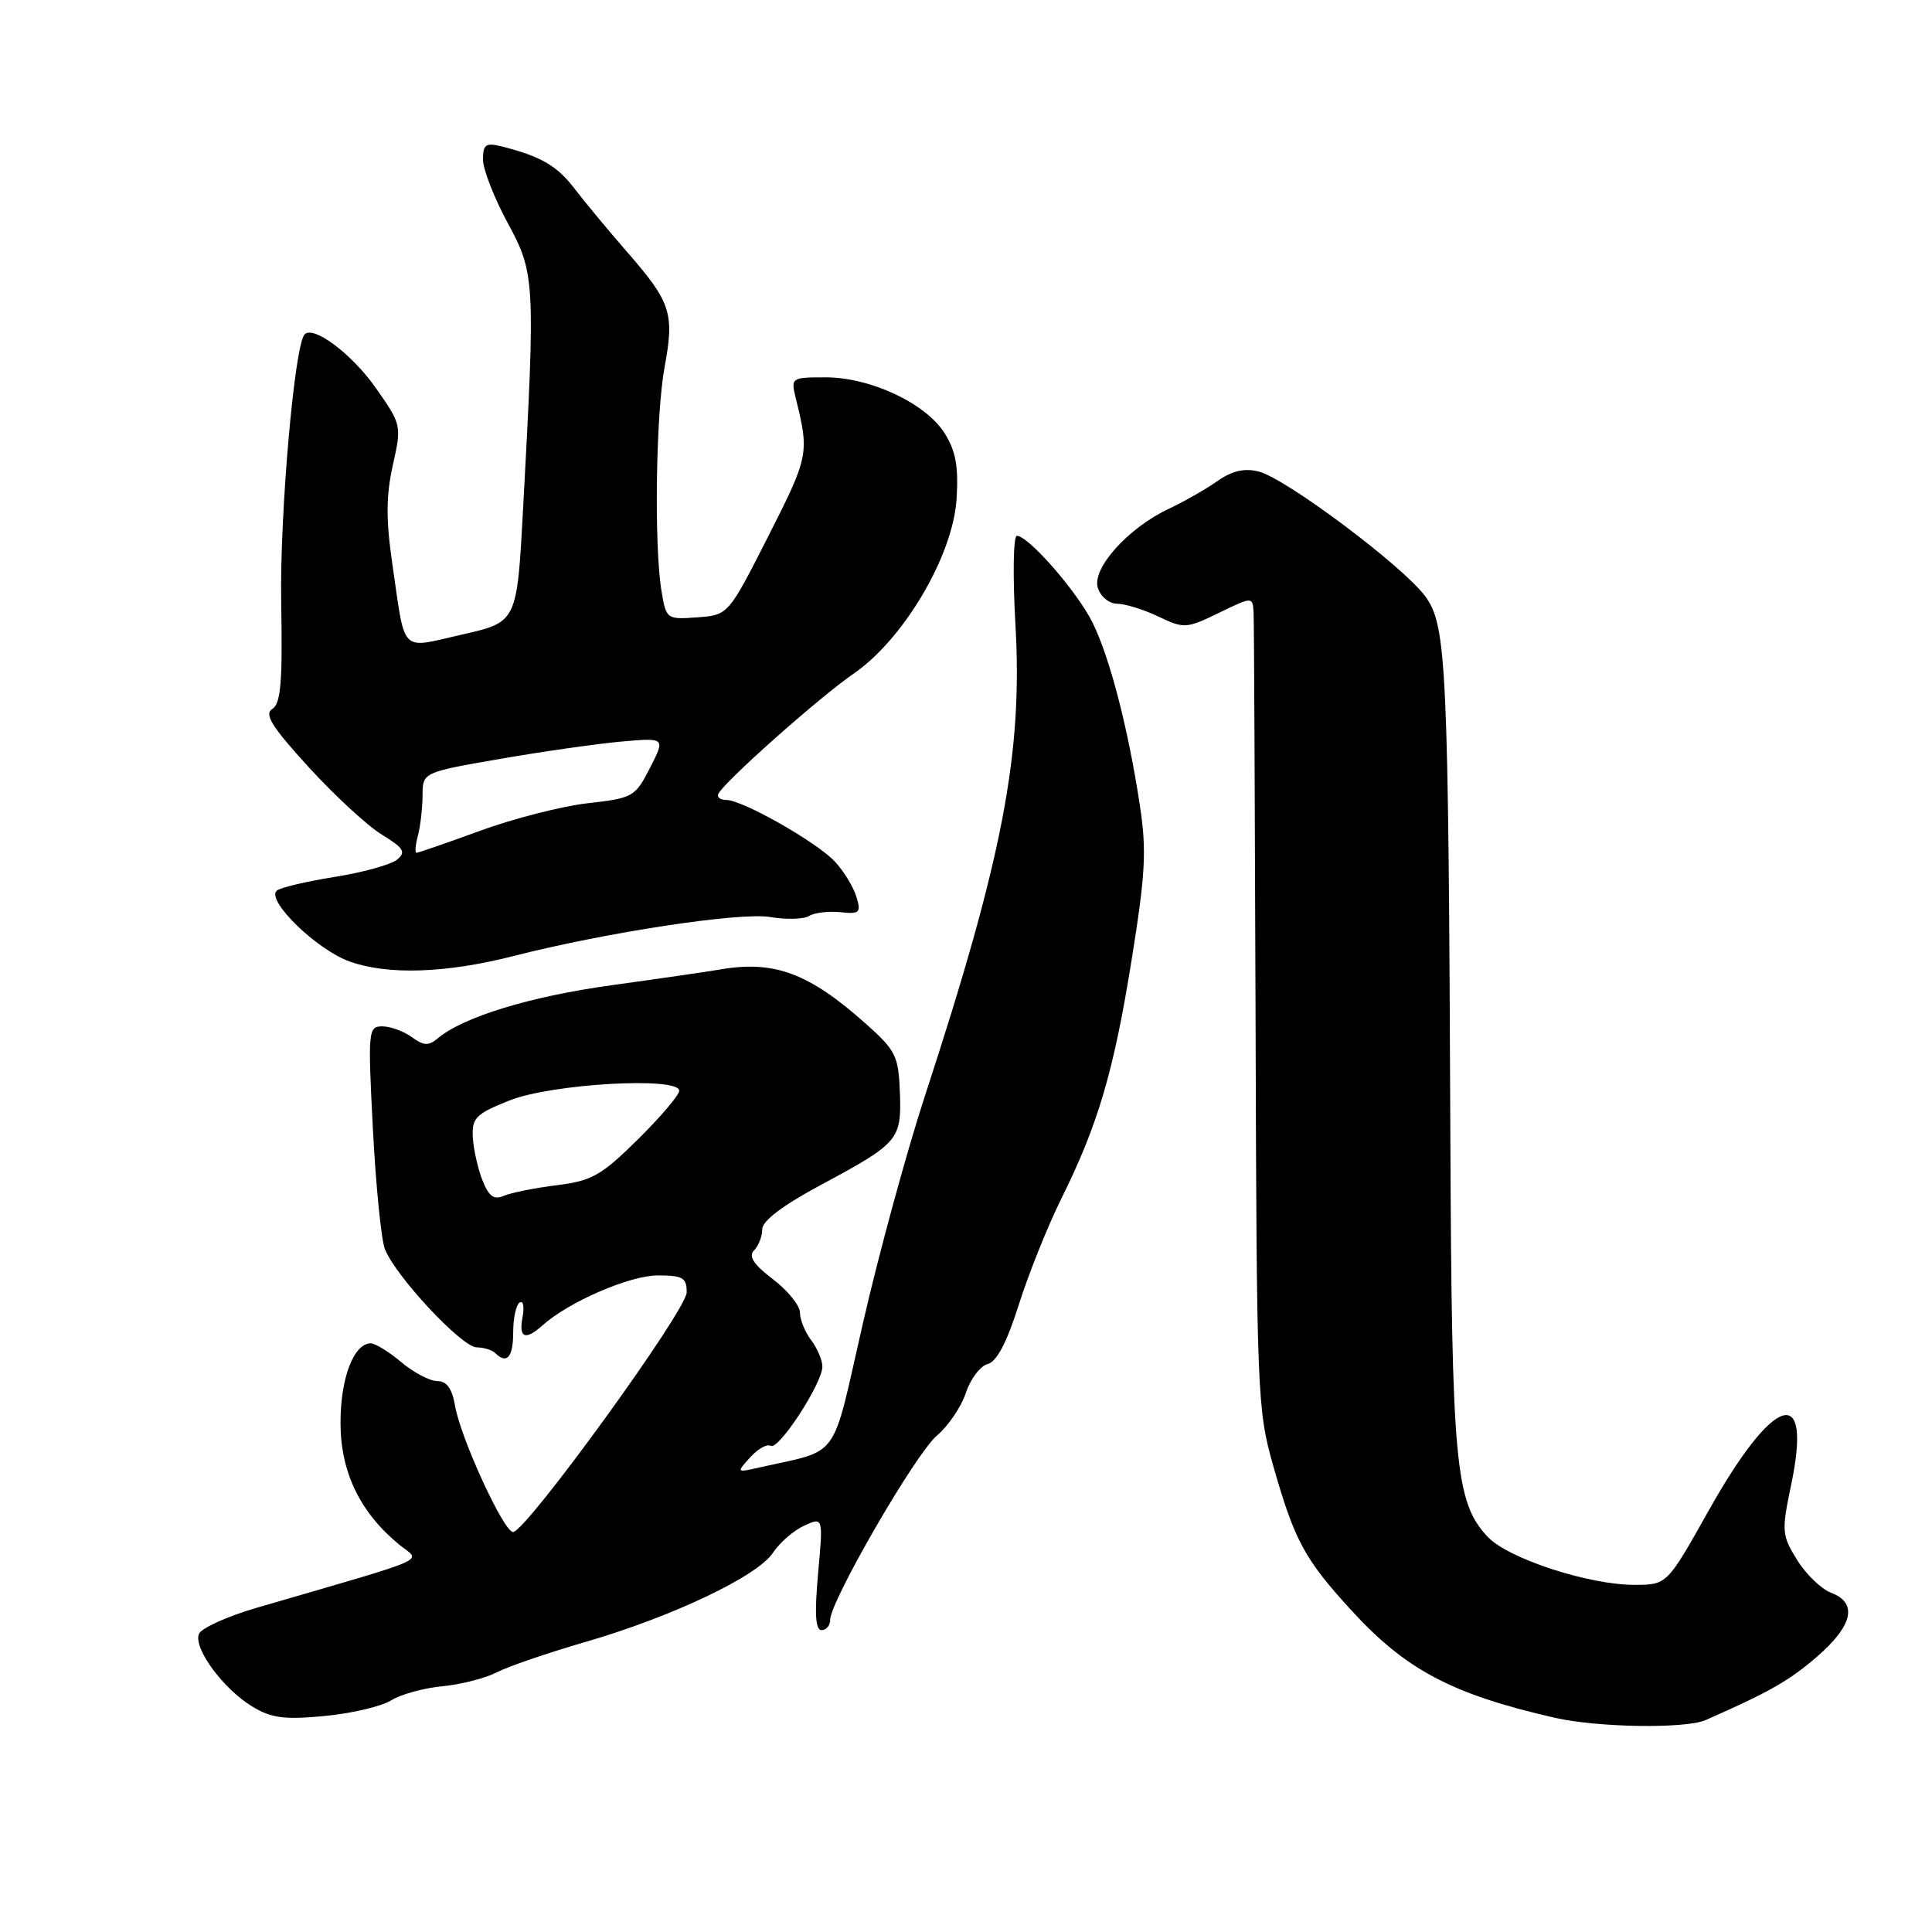 <?xml version="1.0" encoding="UTF-8" standalone="no"?>
<!DOCTYPE svg PUBLIC "-//W3C//DTD SVG 1.1//EN" "http://www.w3.org/Graphics/SVG/1.1/DTD/svg11.dtd" >
<svg xmlns="http://www.w3.org/2000/svg" xmlns:xlink="http://www.w3.org/1999/xlink" version="1.1" viewBox="0 0 256 256">
 <g >
 <path fill="currentColor"
d=" M 226.00 227.92 C 234.40 224.23 237.09 222.70 240.75 219.53 C 245.53 215.39 246.19 212.40 242.63 211.05 C 241.32 210.55 239.29 208.59 238.12 206.69 C 236.09 203.41 236.05 202.90 237.34 196.73 C 240.19 183.18 235.05 184.77 226.43 200.12 C 220.89 210.00 220.89 210.00 216.55 210.00 C 210.49 210.00 199.82 206.51 197.13 203.64 C 192.83 199.06 192.36 194.08 192.18 150.50 C 191.92 87.96 191.68 82.84 188.85 79.01 C 185.89 75.00 170.38 63.38 166.78 62.48 C 164.88 62.00 163.26 62.38 161.29 63.76 C 159.76 64.84 156.88 66.47 154.91 67.40 C 149.50 69.93 144.65 75.32 145.47 77.90 C 145.84 79.06 146.98 80.00 148.03 80.00 C 149.08 80.00 151.53 80.76 153.48 81.69 C 156.90 83.32 157.20 83.30 161.51 81.21 C 166.00 79.03 166.00 79.03 166.11 81.26 C 166.17 82.49 166.28 106.67 166.37 135.00 C 166.51 184.72 166.59 186.77 168.70 194.19 C 171.52 204.11 172.85 206.59 178.99 213.30 C 186.26 221.26 192.34 224.48 206.00 227.61 C 211.66 228.91 223.34 229.09 226.00 227.92 Z  M 51.82 225.31 C 53.10 224.51 56.15 223.67 58.60 223.44 C 61.05 223.21 64.29 222.38 65.81 221.60 C 67.32 220.82 72.60 219.01 77.53 217.58 C 89.05 214.24 100.40 208.85 102.43 205.74 C 103.31 204.40 105.17 202.79 106.56 202.16 C 109.08 201.01 109.08 201.01 108.40 208.50 C 107.92 213.84 108.05 216.00 108.86 216.00 C 109.49 216.00 110.00 215.39 110.00 214.65 C 110.00 212.17 121.33 192.60 124.12 190.25 C 125.63 188.98 127.37 186.42 127.98 184.57 C 128.59 182.72 129.89 181.00 130.87 180.74 C 132.08 180.43 133.42 177.87 134.99 172.89 C 136.28 168.82 138.80 162.53 140.60 158.89 C 145.50 149.03 147.59 141.93 149.96 127.10 C 151.79 115.70 151.95 112.65 151.02 106.60 C 149.47 96.43 147.05 87.12 144.77 82.50 C 142.74 78.41 136.28 71.00 134.74 71.00 C 134.27 71.00 134.18 76.29 134.55 82.75 C 135.53 99.85 132.89 113.61 122.59 145.11 C 120.14 152.59 116.43 166.21 114.33 175.38 C 110.09 193.92 111.50 191.98 100.53 194.47 C 97.58 195.14 97.57 195.13 99.41 193.10 C 100.43 191.97 101.65 191.29 102.12 191.58 C 103.16 192.22 109.01 183.23 108.97 181.05 C 108.95 180.20 108.28 178.63 107.47 177.56 C 106.66 176.49 106.00 174.86 106.00 173.93 C 106.00 173.00 104.39 171.01 102.42 169.50 C 99.84 167.54 99.14 166.46 99.92 165.68 C 100.51 165.09 101.00 163.83 101.00 162.89 C 101.00 161.77 103.72 159.72 108.75 157.02 C 119.11 151.46 119.47 151.03 119.24 144.75 C 119.06 139.93 118.69 139.18 114.77 135.69 C 107.23 128.96 102.62 127.23 95.50 128.45 C 93.85 128.73 87.34 129.68 81.03 130.55 C 70.23 132.04 61.40 134.74 58.00 137.59 C 56.79 138.61 56.13 138.57 54.56 137.42 C 53.49 136.64 51.74 136.00 50.66 136.00 C 48.79 136.00 48.74 136.53 49.41 149.59 C 49.80 157.07 50.51 164.22 50.99 165.48 C 52.33 169.01 61.17 178.50 63.15 178.53 C 64.11 178.55 65.22 178.88 65.61 179.28 C 67.15 180.82 68.00 179.86 68.00 176.56 C 68.00 174.67 68.38 172.88 68.86 172.59 C 69.33 172.30 69.50 173.17 69.24 174.53 C 68.71 177.31 69.60 177.67 71.92 175.59 C 75.39 172.49 83.46 169.00 87.15 169.00 C 90.48 169.00 91.00 169.31 90.99 171.25 C 90.99 173.61 69.68 203.00 67.98 203.00 C 66.75 203.00 61.01 190.51 60.29 186.25 C 59.91 184.00 59.19 183.00 57.95 183.00 C 56.96 183.00 54.82 181.88 53.18 180.50 C 51.55 179.12 49.72 178.00 49.13 178.00 C 46.88 178.00 45.12 182.59 45.12 188.50 C 45.11 195.01 47.68 200.37 52.86 204.64 C 55.76 207.03 57.97 206.05 33.95 213.06 C 30.07 214.19 26.65 215.75 26.35 216.52 C 25.63 218.42 29.55 223.75 33.39 226.10 C 35.95 227.66 37.65 227.89 43.00 227.38 C 46.58 227.04 50.55 226.11 51.82 225.31 Z  M 68.00 126.69 C 80.36 123.53 98.08 120.84 102.05 121.51 C 104.18 121.87 106.51 121.81 107.21 121.37 C 107.92 120.93 109.78 120.71 111.34 120.87 C 113.91 121.14 114.12 120.94 113.48 118.84 C 113.09 117.55 111.83 115.47 110.67 114.21 C 108.32 111.64 98.40 106.00 96.24 106.00 C 95.47 106.00 94.98 105.65 95.17 105.22 C 95.80 103.73 108.52 92.42 113.10 89.27 C 119.75 84.70 126.27 73.64 126.75 66.12 C 127.02 61.83 126.65 59.77 125.17 57.41 C 122.67 53.44 115.35 50.00 109.39 50.00 C 104.85 50.00 104.78 50.05 105.44 52.75 C 107.25 60.08 107.17 60.46 101.83 71.00 C 96.50 81.50 96.50 81.50 92.39 81.80 C 88.34 82.10 88.27 82.05 87.65 78.30 C 86.66 72.30 86.90 54.93 88.06 48.65 C 89.38 41.51 88.92 40.08 83.15 33.45 C 80.59 30.51 77.42 26.69 76.11 24.97 C 73.80 21.95 71.63 20.70 66.46 19.40 C 64.37 18.88 64.00 19.14 64.00 21.14 C 64.00 22.44 65.47 26.20 67.25 29.50 C 70.90 36.24 70.95 37.12 69.31 67.47 C 68.50 82.43 68.50 82.43 61.27 84.07 C 52.90 85.97 53.75 86.83 51.99 74.74 C 51.13 68.85 51.15 65.70 52.05 61.65 C 53.23 56.38 53.21 56.27 49.80 51.41 C 46.67 46.94 41.57 43.10 40.37 44.30 C 39.02 45.64 37.05 68.26 37.26 79.86 C 37.45 90.37 37.21 93.24 36.08 93.94 C 34.97 94.63 36.02 96.31 40.91 101.66 C 44.35 105.42 48.71 109.45 50.61 110.60 C 53.51 112.38 53.83 112.90 52.61 113.91 C 51.81 114.57 48.08 115.60 44.33 116.20 C 40.57 116.80 37.13 117.61 36.67 118.02 C 35.24 119.30 41.91 125.80 46.29 127.39 C 51.33 129.22 59.04 128.97 68.00 126.69 Z  M 63.91 156.35 C 63.30 154.78 62.73 152.22 62.65 150.66 C 62.52 148.13 63.06 147.59 67.50 145.82 C 73.05 143.60 90.00 142.63 90.00 144.53 C 90.00 145.10 87.53 148.00 84.52 150.98 C 79.68 155.76 78.43 156.47 73.77 157.05 C 70.87 157.41 67.72 158.04 66.76 158.45 C 65.44 159.03 64.76 158.53 63.91 156.35 Z  M 55.37 110.75 C 55.70 109.51 55.98 107.11 55.99 105.42 C 56.00 102.34 56.00 102.34 66.25 100.56 C 71.89 99.58 79.13 98.55 82.33 98.26 C 88.17 97.75 88.17 97.75 86.13 101.74 C 84.17 105.59 83.87 105.76 77.89 106.43 C 74.48 106.82 68.07 108.45 63.65 110.07 C 59.23 111.68 55.43 113.00 55.19 113.00 C 54.96 113.00 55.04 111.99 55.37 110.75 Z "/>
</g>
</svg>